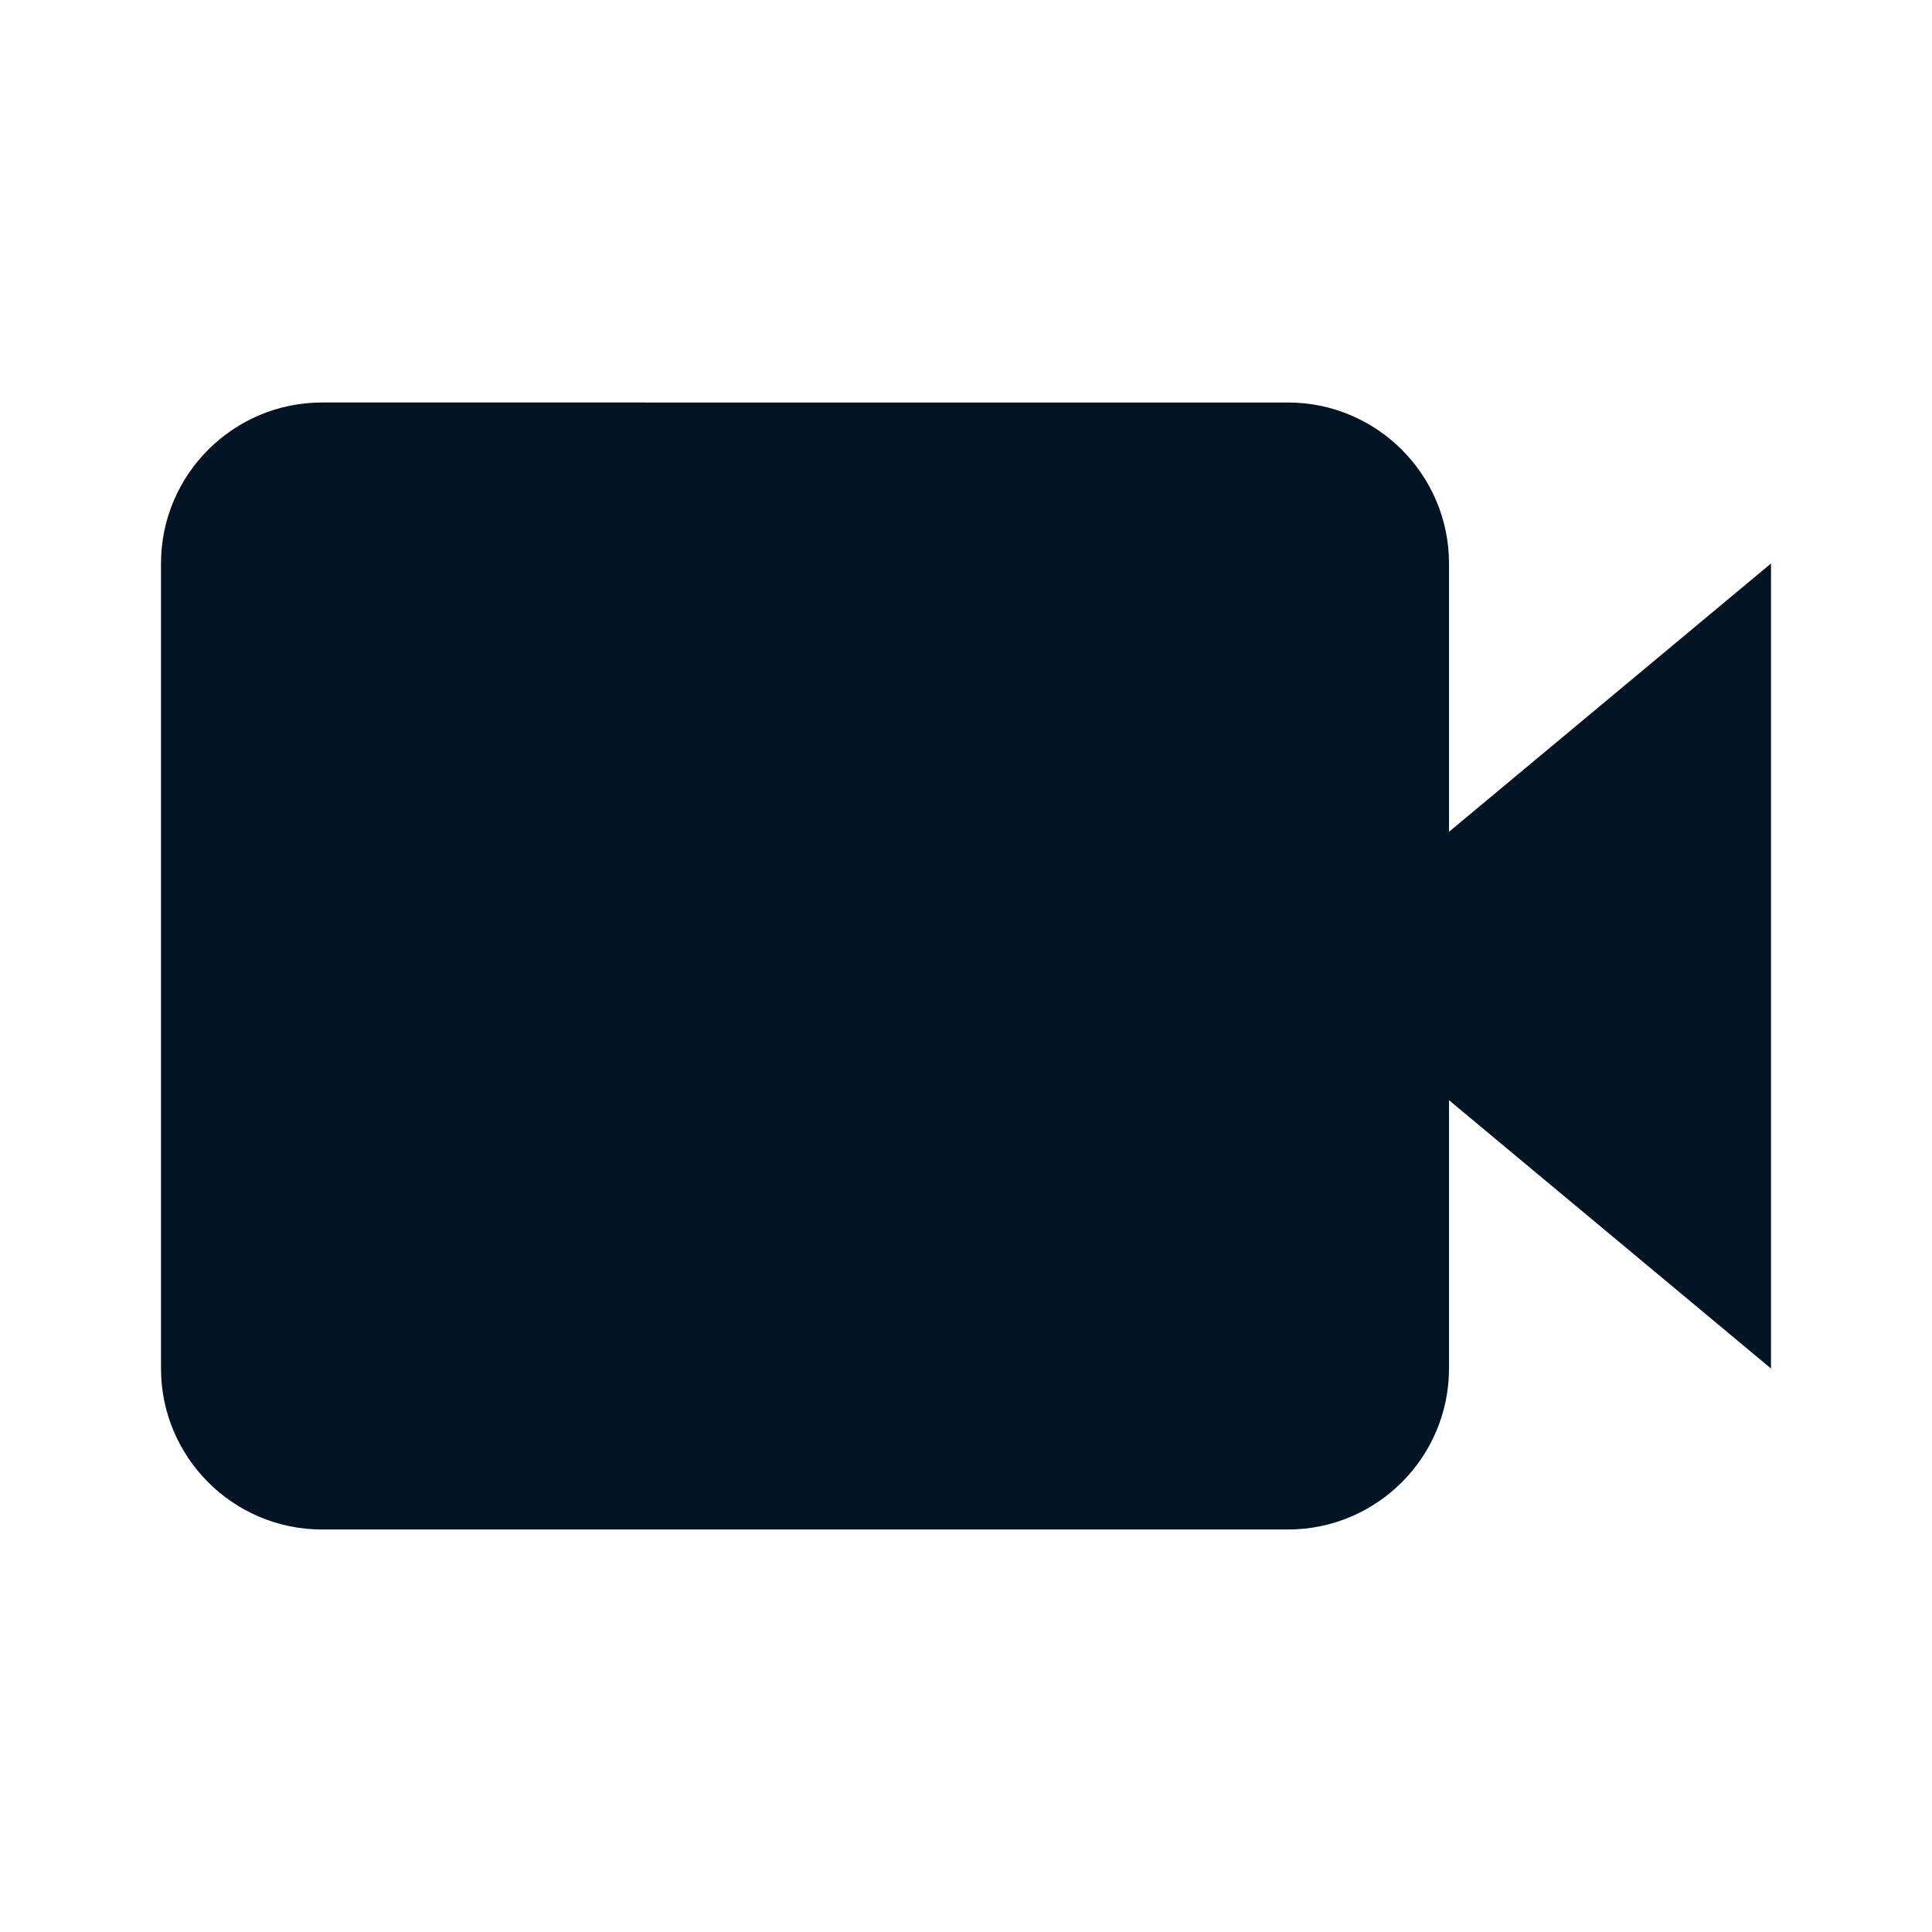<svg xmlns="http://www.w3.org/2000/svg" width="24" height="24" viewBox="0 0 24 24" style="fill: #001424;transform: ;msFilter:;"><path d="M18 7c0-1.103-.897-2-2-2H4c-1.103 0-2 .897-2 2v10c0 1.103.897 2 2 2h12c1.103 0 2-.897 2-2v-3.333L22 17V7l-4 3.333V7z"></path></svg>